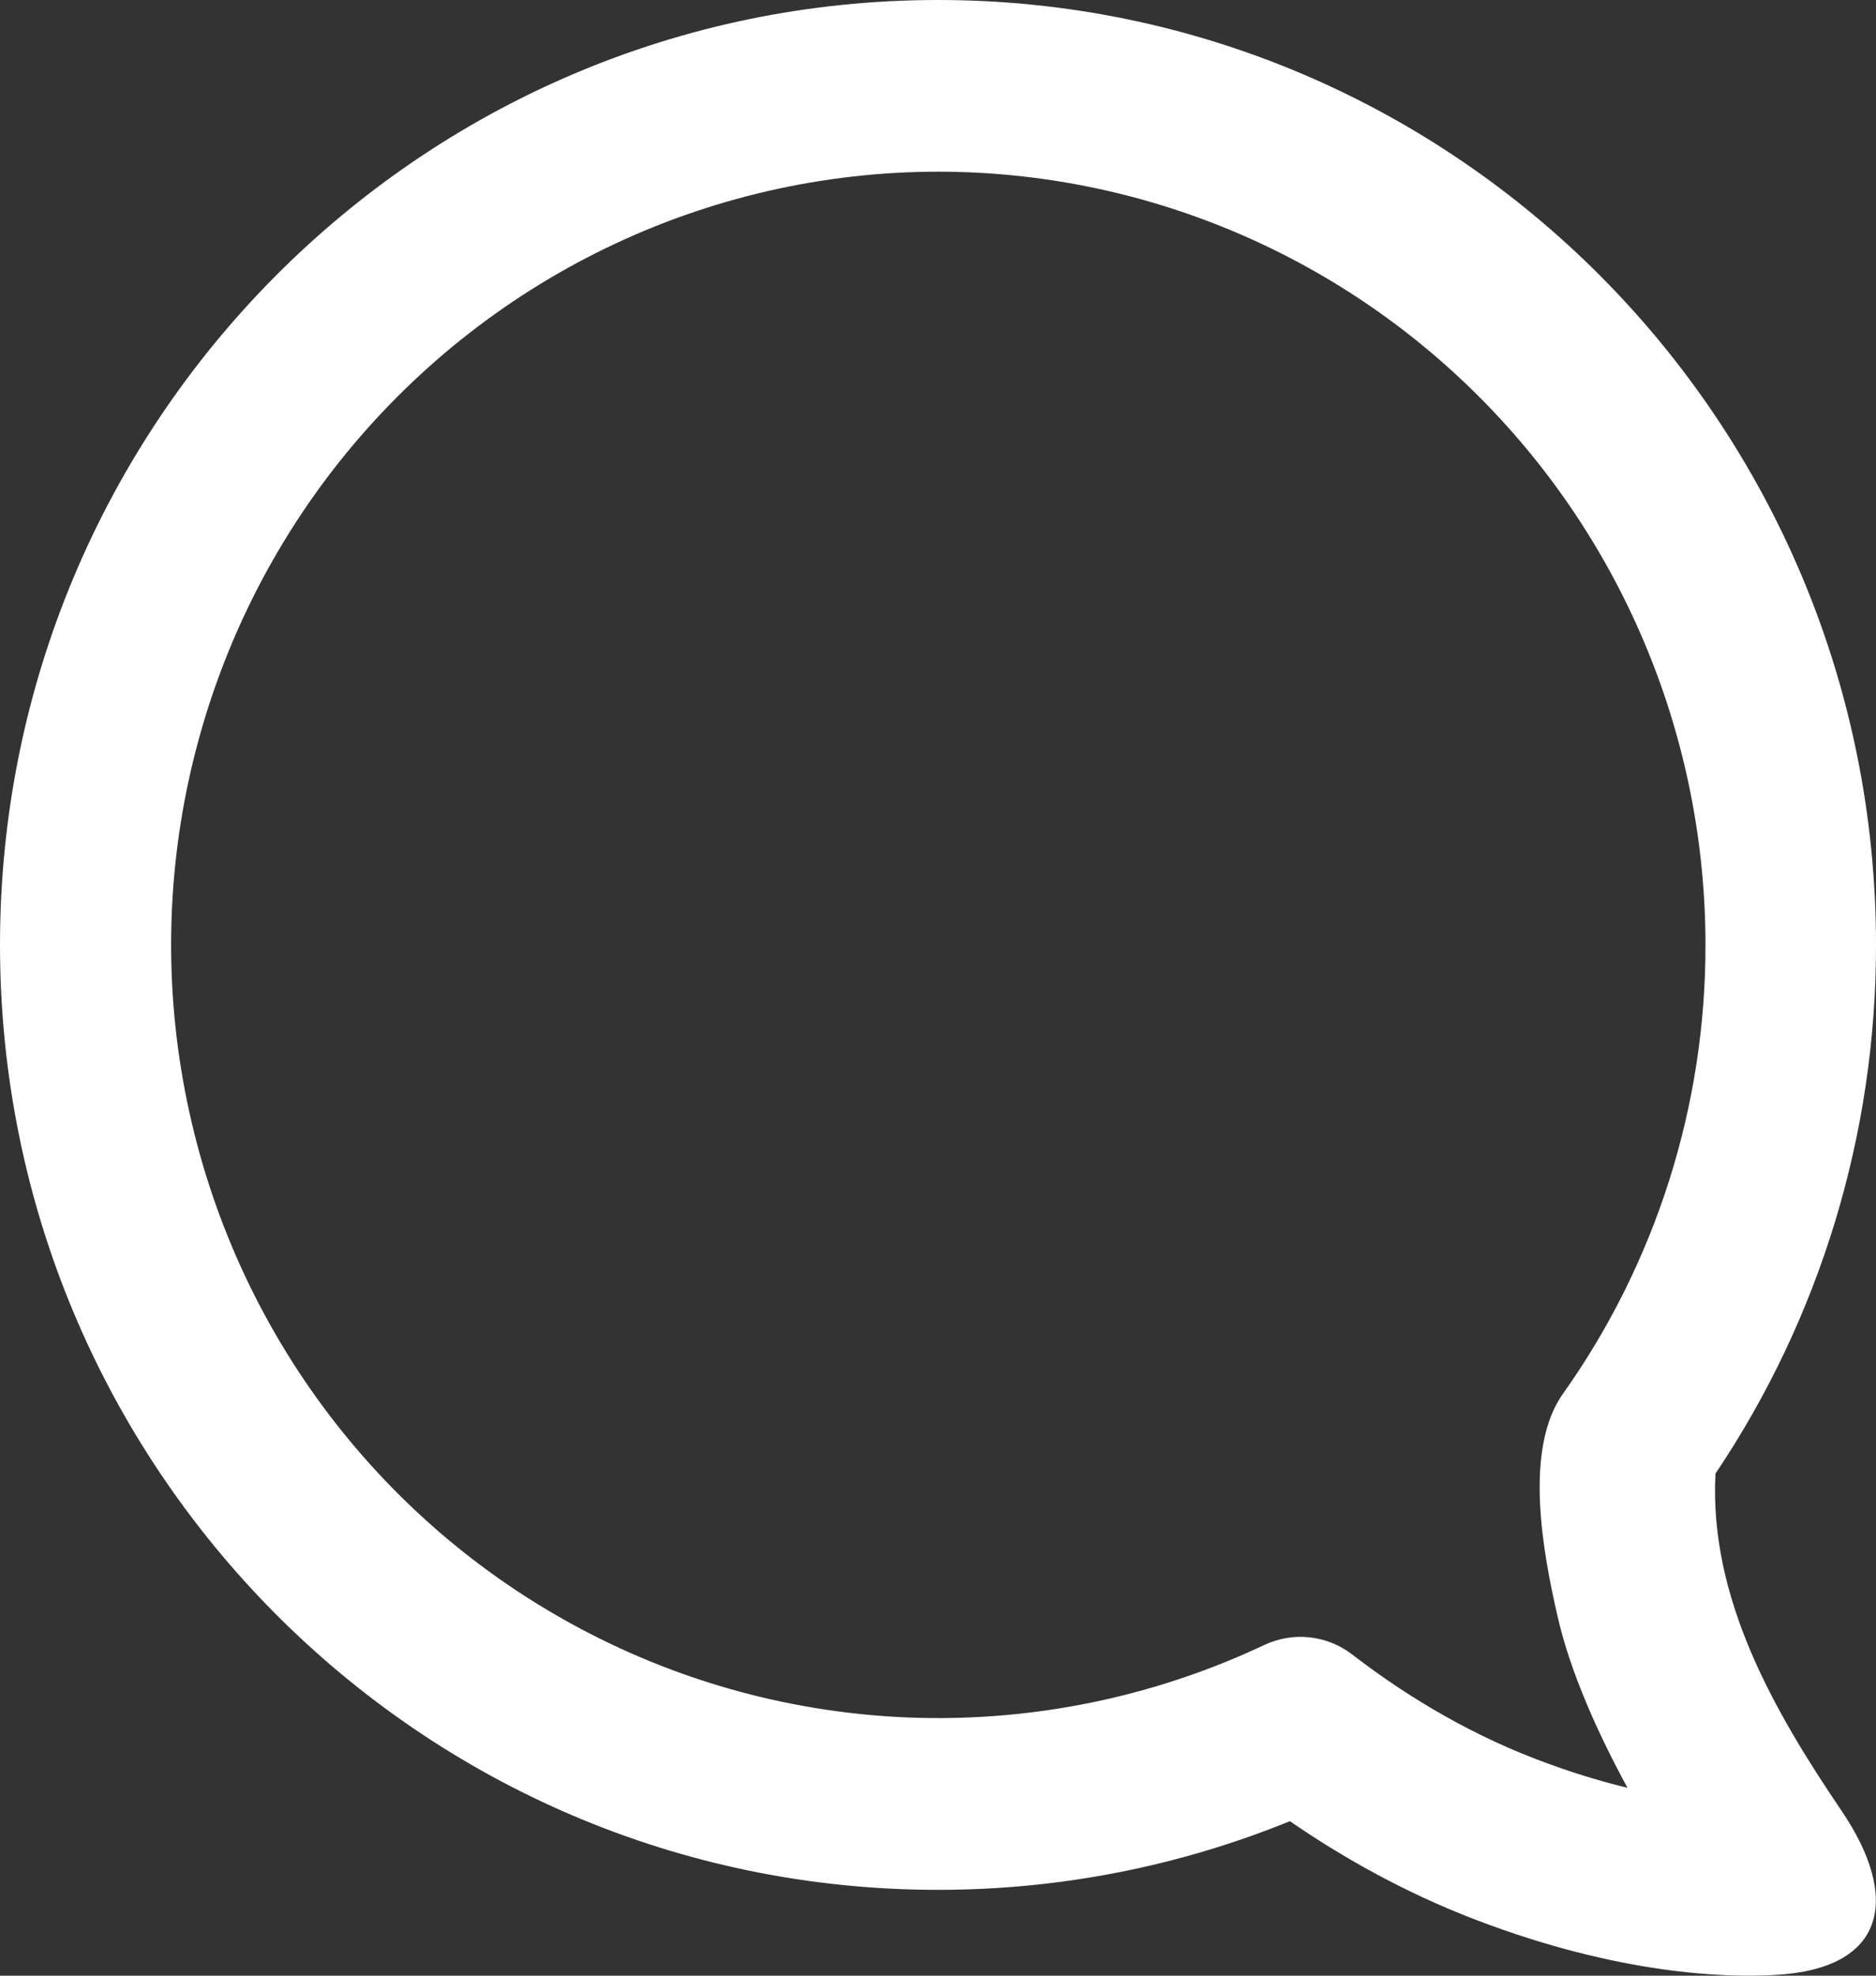 <svg width="19" height="20" viewBox="0 0 19 20" fill="none" xmlns="http://www.w3.org/2000/svg">
<rect x="0" y="0" width="19" height="20" fill="#333333" stroke="none"/>
<path fill-rule="evenodd" clip-rule="evenodd" d="M13.064 18.436C13.566 18.782 14.204 19.151 14.951 19.436C16.4 19.989 17.483 20.023 17.984 19.992C19.101 19.93 19.251 19.217 18.652 18.332C17.968 17.323 17.309 16.181 17.374 14.918C18.436 13.338 19.002 11.474 19 9.566C19 4.283 14.746 0 9.5 0C4.253 0 -0 4.283 -0 9.566C-0 14.848 4.253 19.131 9.5 19.131C10.759 19.131 11.962 18.884 13.064 18.436ZM9.5 1.738C8.336 1.739 7.187 2.003 6.138 2.511C5.089 3.019 4.167 3.758 3.439 4.672C2.711 5.587 2.197 6.655 1.934 7.797C1.671 8.938 1.666 10.125 1.92 11.269C2.173 12.413 2.678 13.485 3.398 14.406C4.118 15.327 5.034 16.073 6.079 16.59C7.123 17.107 8.27 17.381 9.434 17.392C10.598 17.402 11.749 17.15 12.803 16.653C12.947 16.585 13.106 16.558 13.263 16.575C13.421 16.592 13.57 16.652 13.696 16.749C14.148 17.098 14.789 17.515 15.563 17.81C15.9 17.939 16.208 18.032 16.483 18.098C16.196 17.57 15.905 16.941 15.772 16.35C15.633 15.74 15.426 14.677 15.829 14.11C16.77 12.785 17.275 11.195 17.273 9.566C17.273 7.49 16.454 5.499 14.996 4.032C13.538 2.564 11.561 1.738 9.5 1.738Z" fill="white"/>
</svg>

